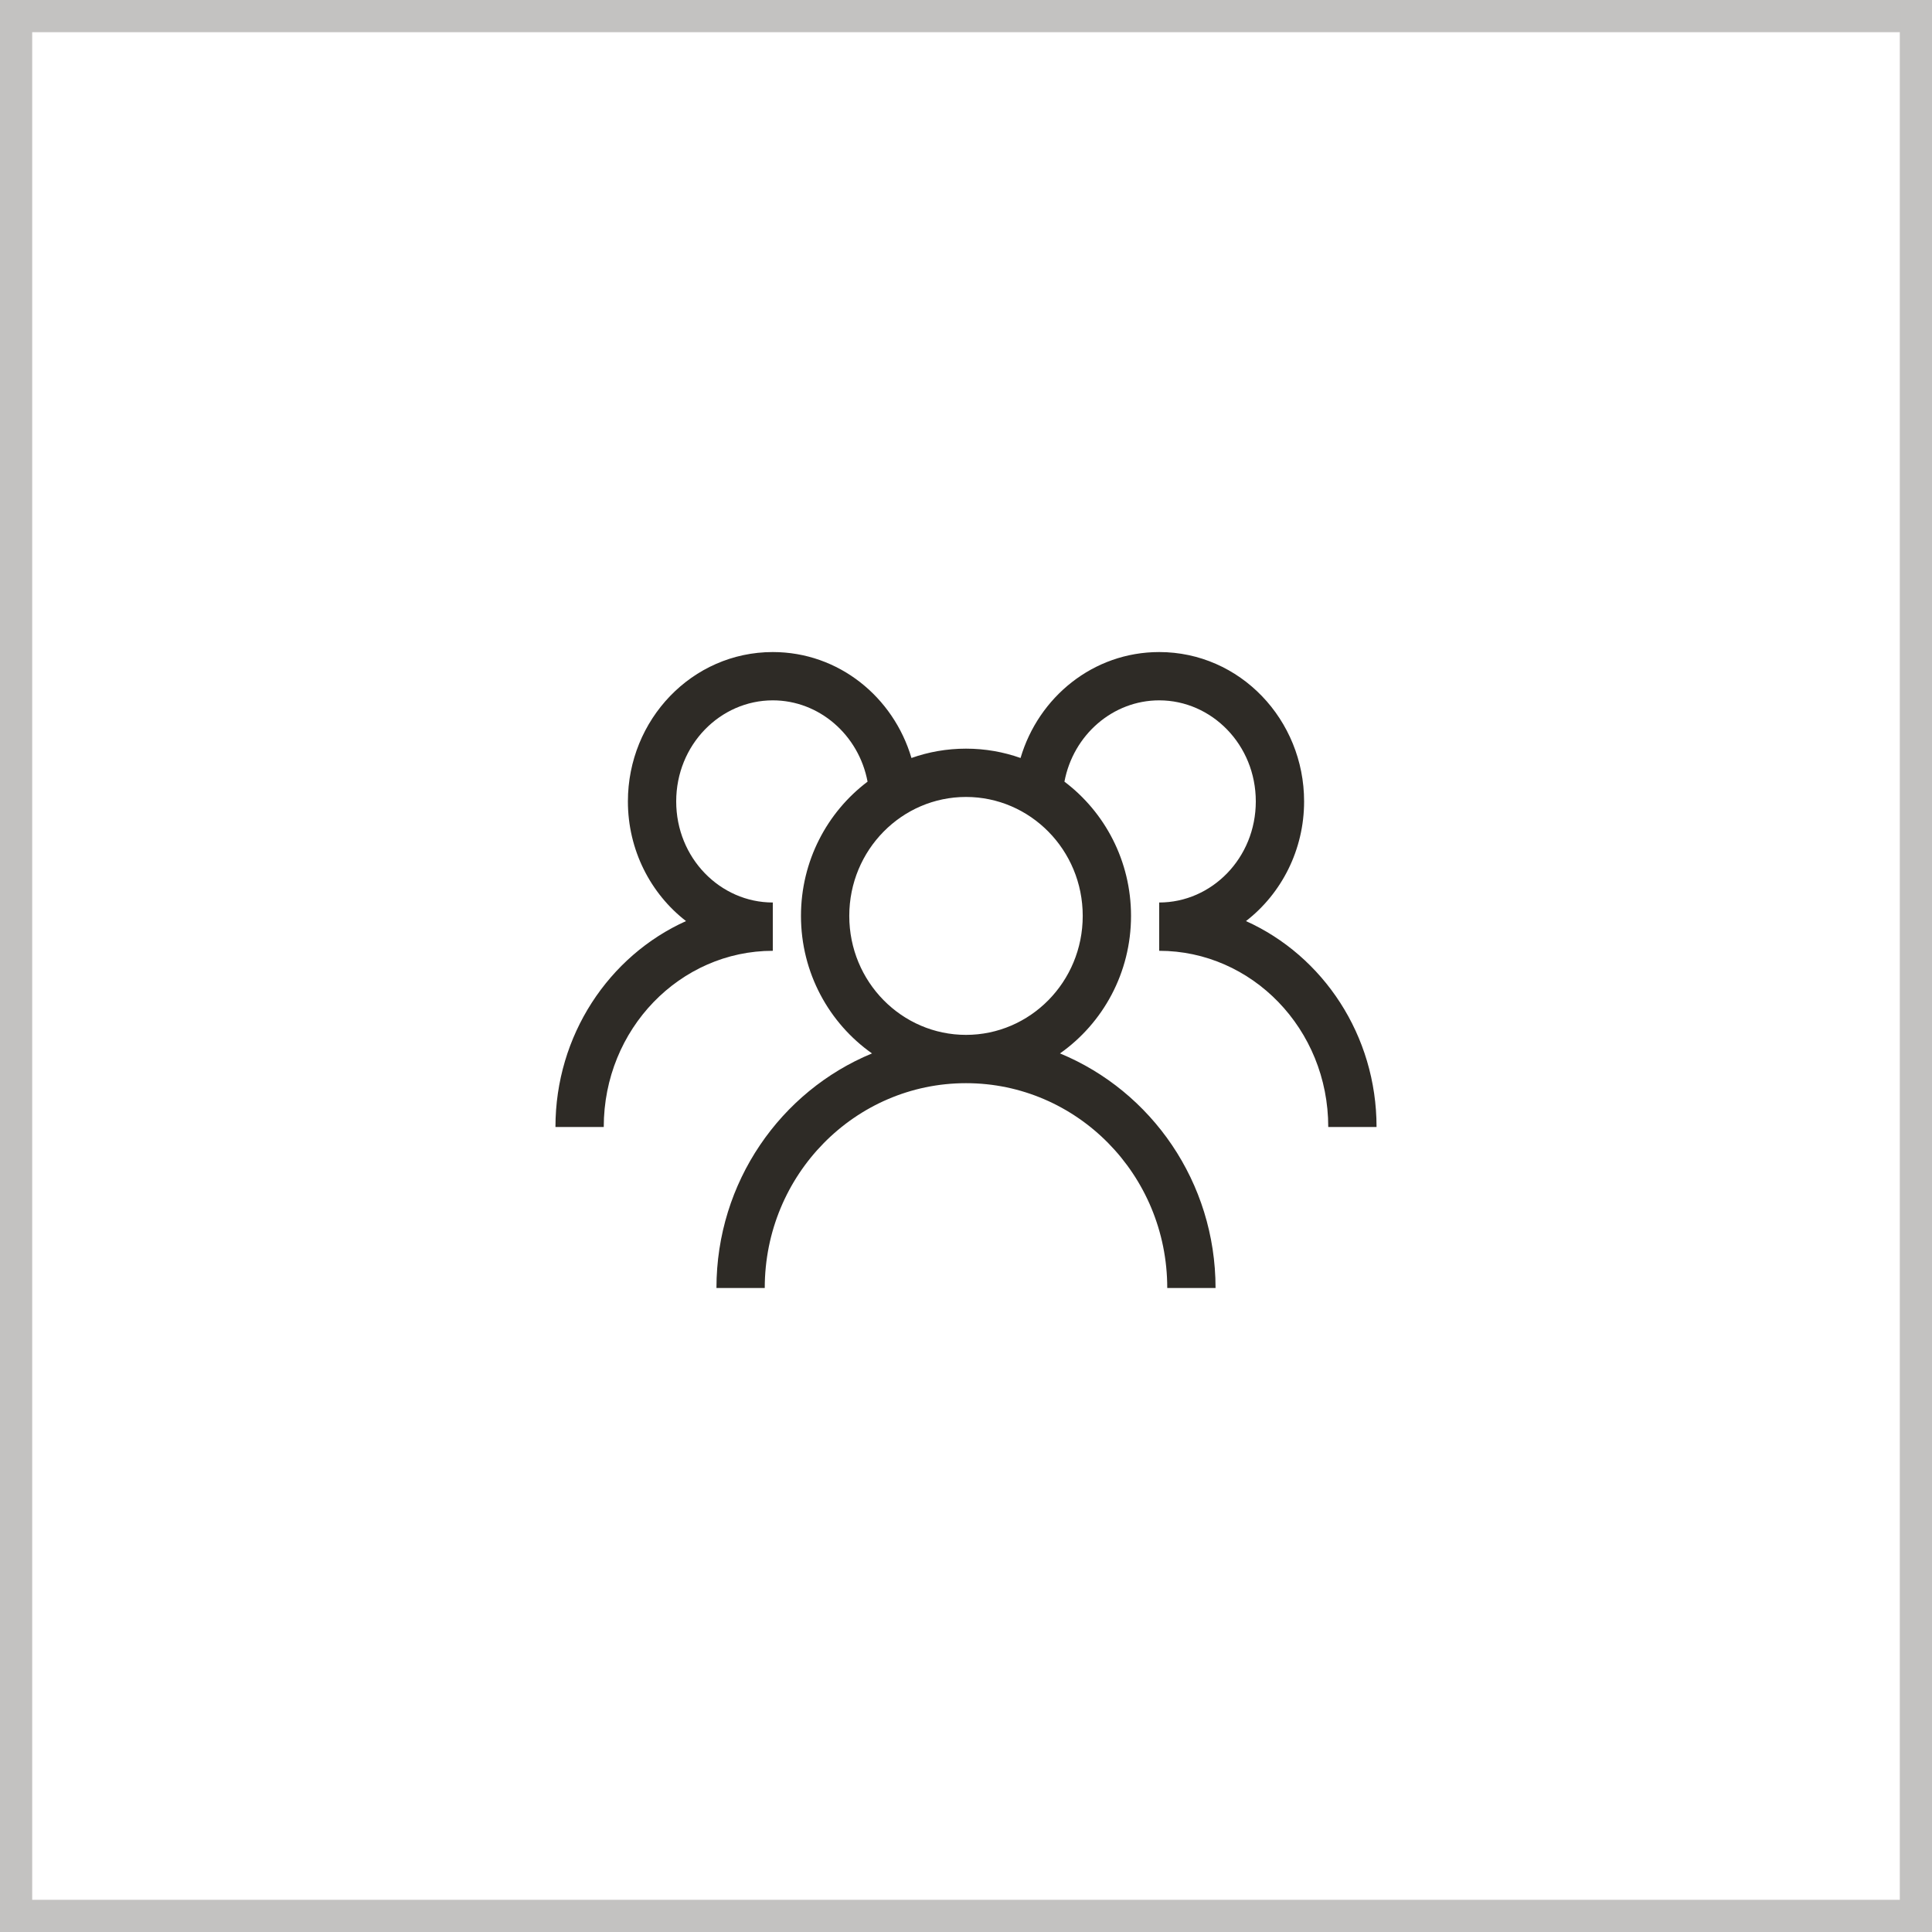 <svg width="60" height="60" viewBox="0 0 60 60" fill="none" xmlns="http://www.w3.org/2000/svg">
<path fill-rule="evenodd" clip-rule="evenodd" d="M19.5 24.889C19.5 22.353 21.489 20.25 24 20.25C26.048 20.25 27.748 21.648 28.306 23.54C28.836 23.352 29.406 23.25 30 23.25C30.594 23.25 31.164 23.352 31.694 23.54C32.252 21.648 33.952 20.25 36 20.25C38.511 20.25 40.5 22.353 40.5 24.889C40.5 26.398 39.795 27.754 38.695 28.605C41.091 29.683 42.75 32.154 42.75 35H41.25C41.25 31.952 38.874 29.528 36 29.528V28.028C37.631 28.028 39 26.648 39 24.889C39 23.129 37.631 21.75 36 21.75C34.564 21.75 33.332 22.819 33.057 24.275C34.314 25.223 35.125 26.741 35.125 28.444C35.125 30.209 34.254 31.775 32.919 32.715C35.757 33.886 37.75 36.712 37.75 40H36.25C36.25 36.476 33.441 33.639 30 33.639C26.559 33.639 23.75 36.476 23.75 40H22.25C22.25 36.712 24.243 33.886 27.081 32.715C25.746 31.775 24.875 30.209 24.875 28.444C24.875 26.741 25.686 25.223 26.943 24.275C26.668 22.819 25.436 21.75 24 21.75C22.369 21.75 21 23.129 21 24.889C21 26.648 22.369 28.028 24 28.028V29.528C21.126 29.528 18.75 31.952 18.75 35H17.25C17.25 32.154 18.909 29.683 21.305 28.605C20.205 27.754 19.5 26.398 19.5 24.889ZM30 24.75C28.009 24.75 26.375 26.393 26.375 28.444C26.375 30.496 28.009 32.139 30 32.139C31.991 32.139 33.625 30.496 33.625 28.444C33.625 26.393 31.991 24.75 30 24.75Z" fill="#2E2B26"/>
<rect x="0.5" y="0.5" width="59" height="59" stroke="#C3C2C1"/>
</svg>
